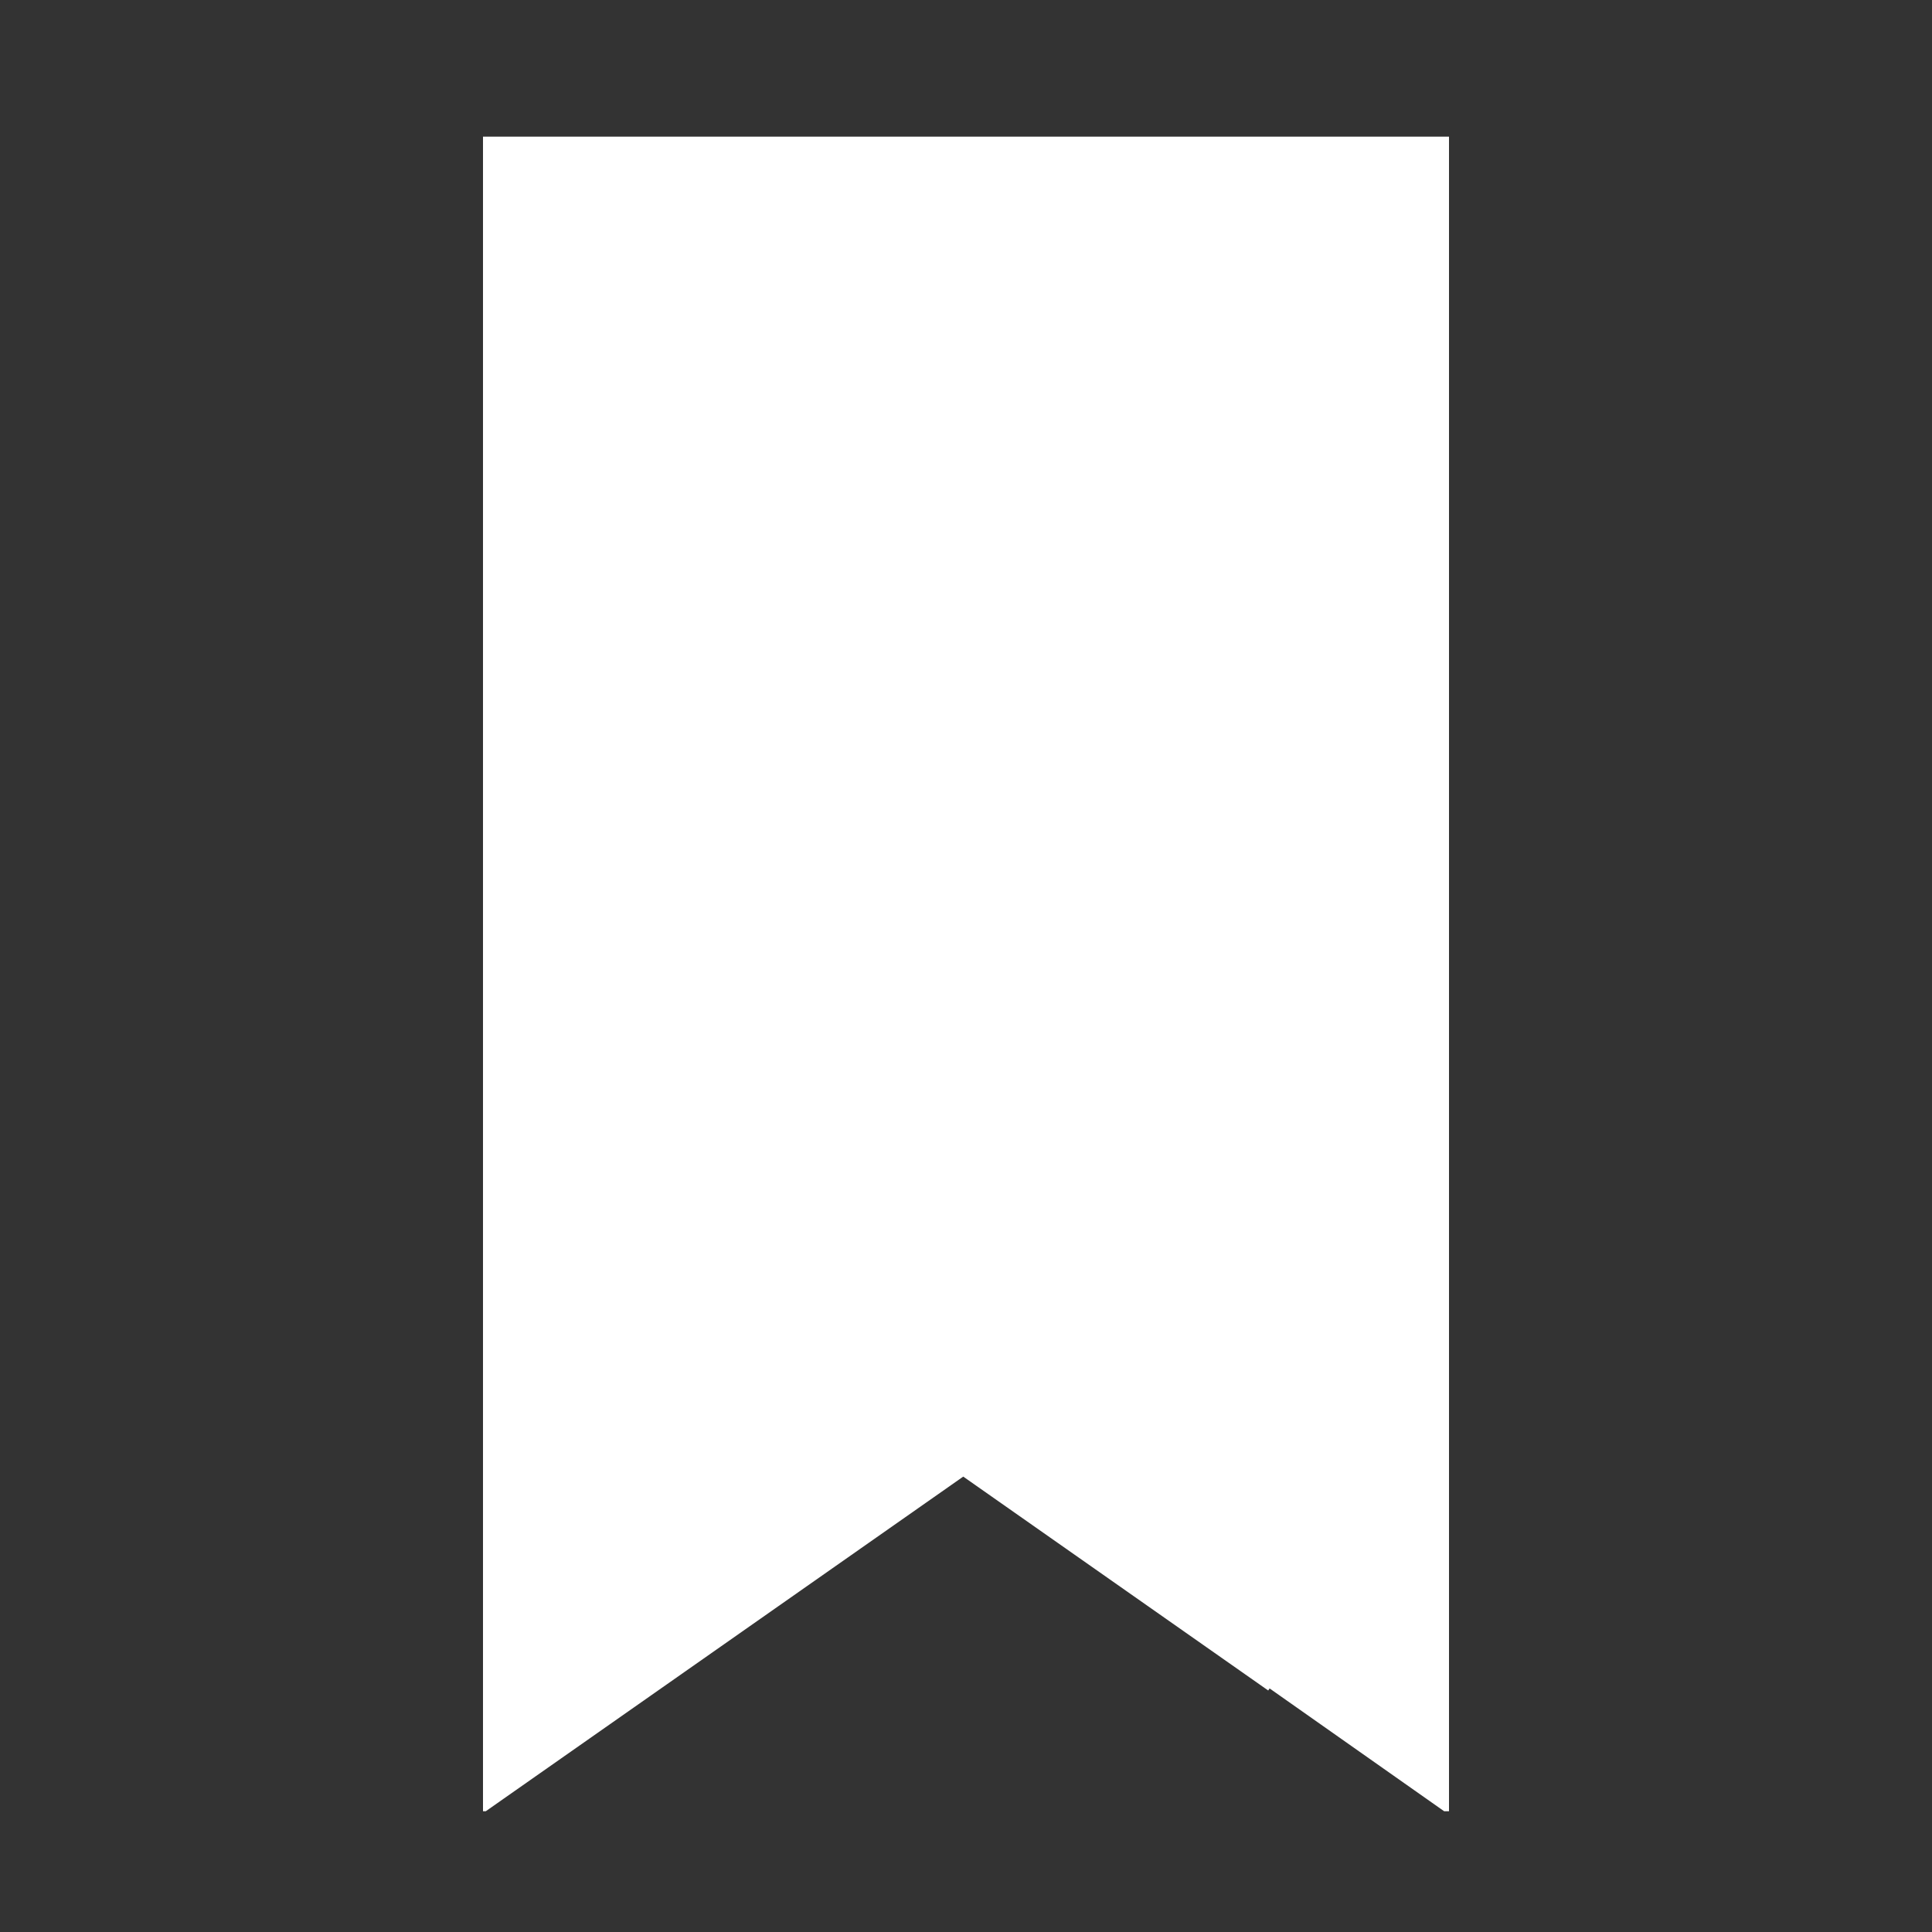 <?xml version="1.0" encoding="UTF-8" standalone="no"?>
<!DOCTYPE svg PUBLIC "-//W3C//DTD SVG 1.1//EN" "http://www.w3.org/Graphics/SVG/1.1/DTD/svg11.dtd">
<svg version="1.1" xmlns="http://www.w3.org/2000/svg" xmlns:xlink="http://www.w3.org/1999/xlink" preserveAspectRatio="xMidYMid meet" viewBox="0 0 28 28" width="28" height="28"><rect x="0" y="0" width="28" height="28" fill="#333333" stroke="none"/><defs><path d="M20.93 26.25L18.4 24.47L18.38 24.5L13.96 21.4L7.04 26.25L7 26.25L7 1.98L21 1.98L21 26.25L20.93 26.25Z" id="a16B6vY4mf"></path></defs><g><g><g><use xlink:href="#a16B6vY4mf" opacity="1" fill="#ffffff" fill-opacity="1"></use><g><use xlink:href="#a16B6vY4mf" opacity="1" fill-opacity="0" stroke="#000000" stroke-width="1" stroke-opacity="0"></use></g></g></g></g></svg>